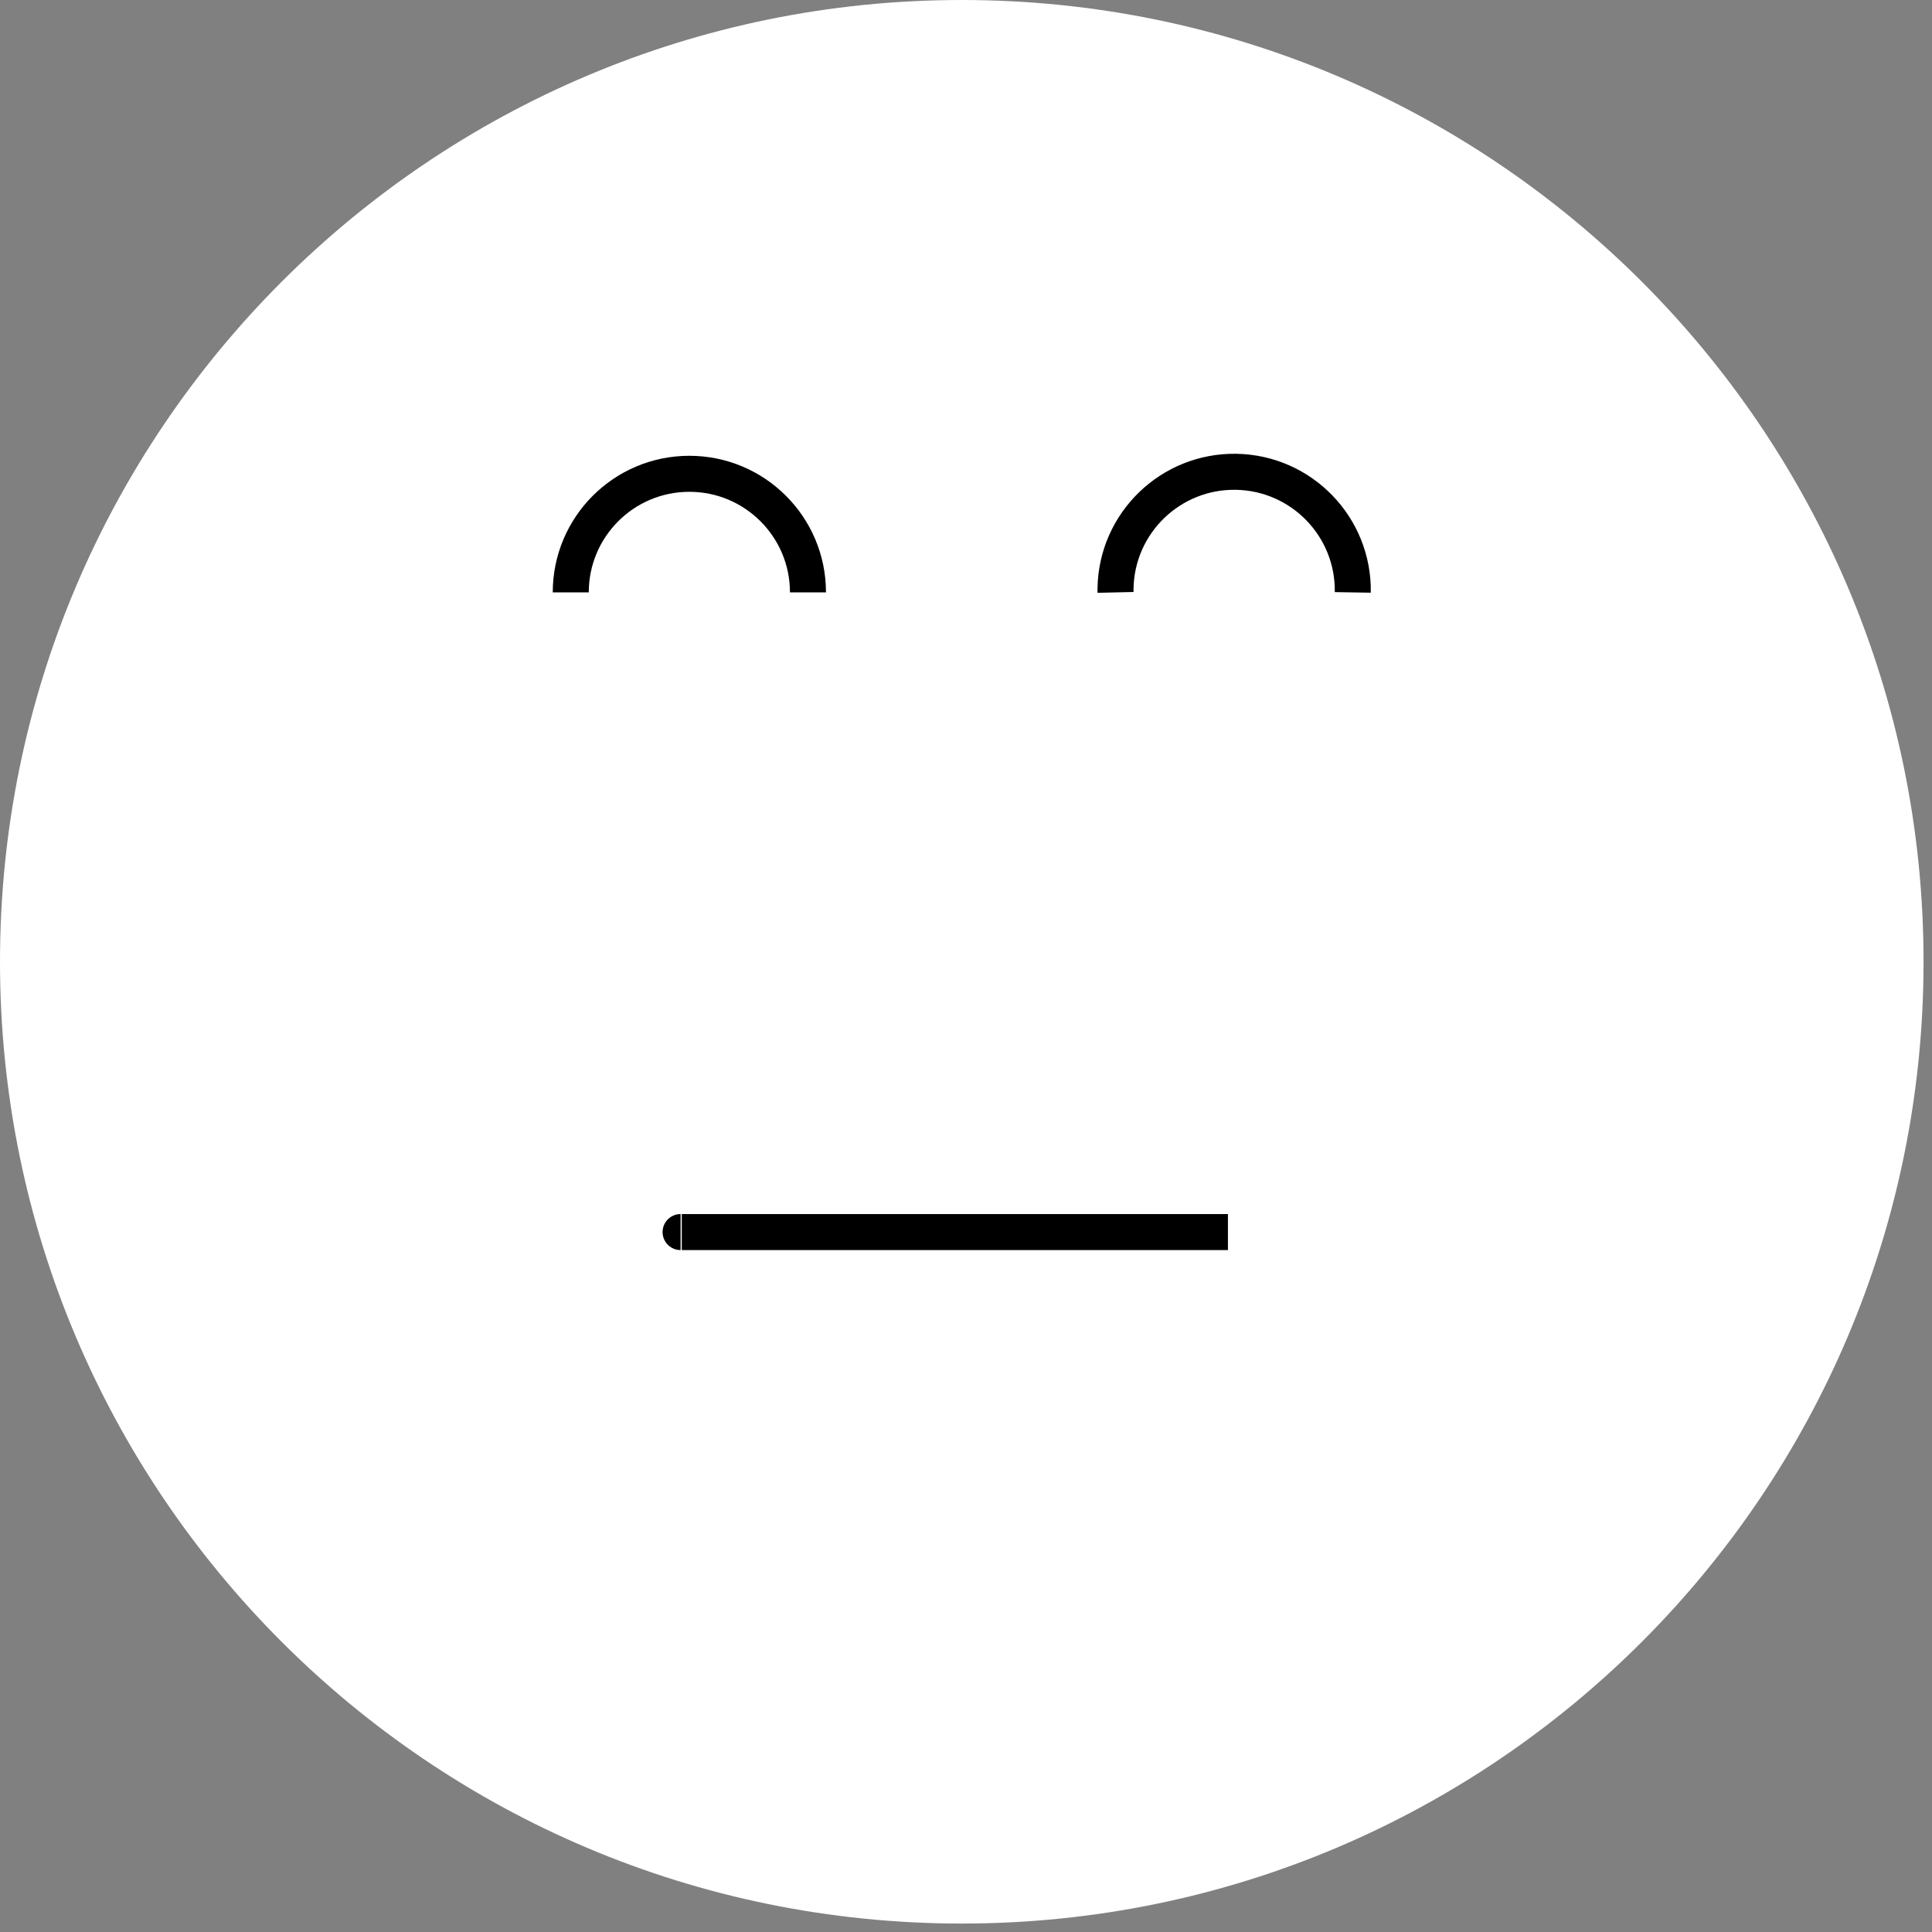 <svg xmlns="http://www.w3.org/2000/svg" xmlns:xlink="http://www.w3.org/1999/xlink" viewBox="0 0 59 59" width="59" height="59" style="width: 100%; height: 100%; transform: translate3d(0px, 0px, 0px); content-visibility: visible;" preserveAspectRatio="xMidYMid meet"><rect x="0" y="0" width="59" height="59" fill="#808080" stroke="none"/><defs><clipPath id="__lottie_element_59"><rect width="59" height="59" x="0" y="0"></rect></clipPath></defs><g clip-path="url(#__lottie_element_59)"><g style="display: block;" transform="matrix(1,0,0,1,-0.25,-0.25)" opacity="1"><g opacity="1" transform="matrix(1,0,0,1,29.621,29.621)"><path fill="rgb(255,255,255)" fill-opacity="1" d=" M0,-29.371 C16.221,-29.371 29.371,-16.221 29.371,0 C29.371,16.221 16.221,29.371 0,29.371 C-16.221,29.371 -29.371,16.221 -29.371,0 C-29.371,-16.221 -16.221,-29.371 0,-29.371z"></path></g></g><g style="display: block;" transform="matrix(1,0,0,1,8.252,26.62)" opacity="1"><g opacity="1" transform="matrix(1,0,0,1,21.081,12.004)"><path stroke-linecap="butt" stroke-linejoin="miter" fill-opacity="0" stroke-miterlimit="10" stroke="rgb(0,0,0)" stroke-opacity="1" stroke-width="1.1" d=" M-8.549,-0.999 C-8.584,-0.999 -4.87,-0.999 -0.254,-0.999 C4.362,-0.999 8.131,-0.999 8.166,-0.999 C8.166,-0.999 8.166,-0.999 8.166,-0.999"></path></g></g><g style="display: block;" transform="matrix(1,0,0,1,14.679,11.625)" opacity="1"><g opacity="1" transform="matrix(1,0,0,1,6.373,4.655)"><path stroke-linecap="butt" stroke-linejoin="miter" fill-opacity="0" stroke-miterlimit="10" stroke="rgb(0,0,0)" stroke-opacity="1" stroke-width="1.1" d=" M3.622,1.811 C3.622,-0.189 2,-1.811 -0.001,-1.811 C-2.001,-1.811 -3.622,-0.189 -3.622,1.811"></path></g><g opacity="1" transform="matrix(1,0,0,1,23.026,4.608)"><path stroke-linecap="butt" stroke-linejoin="miter" fill-opacity="0" stroke-miterlimit="10" stroke="rgb(0,0,0)" stroke-opacity="1" stroke-width="1.1" d=" M3.607,1.858 C3.64,-0.142 2.045,-1.791 0.044,-1.825 C-1.956,-1.858 -3.606,-0.263 -3.639,1.737 C-3.64,1.777 -3.64,1.818 -3.639,1.858"></path></g></g></g></svg>
